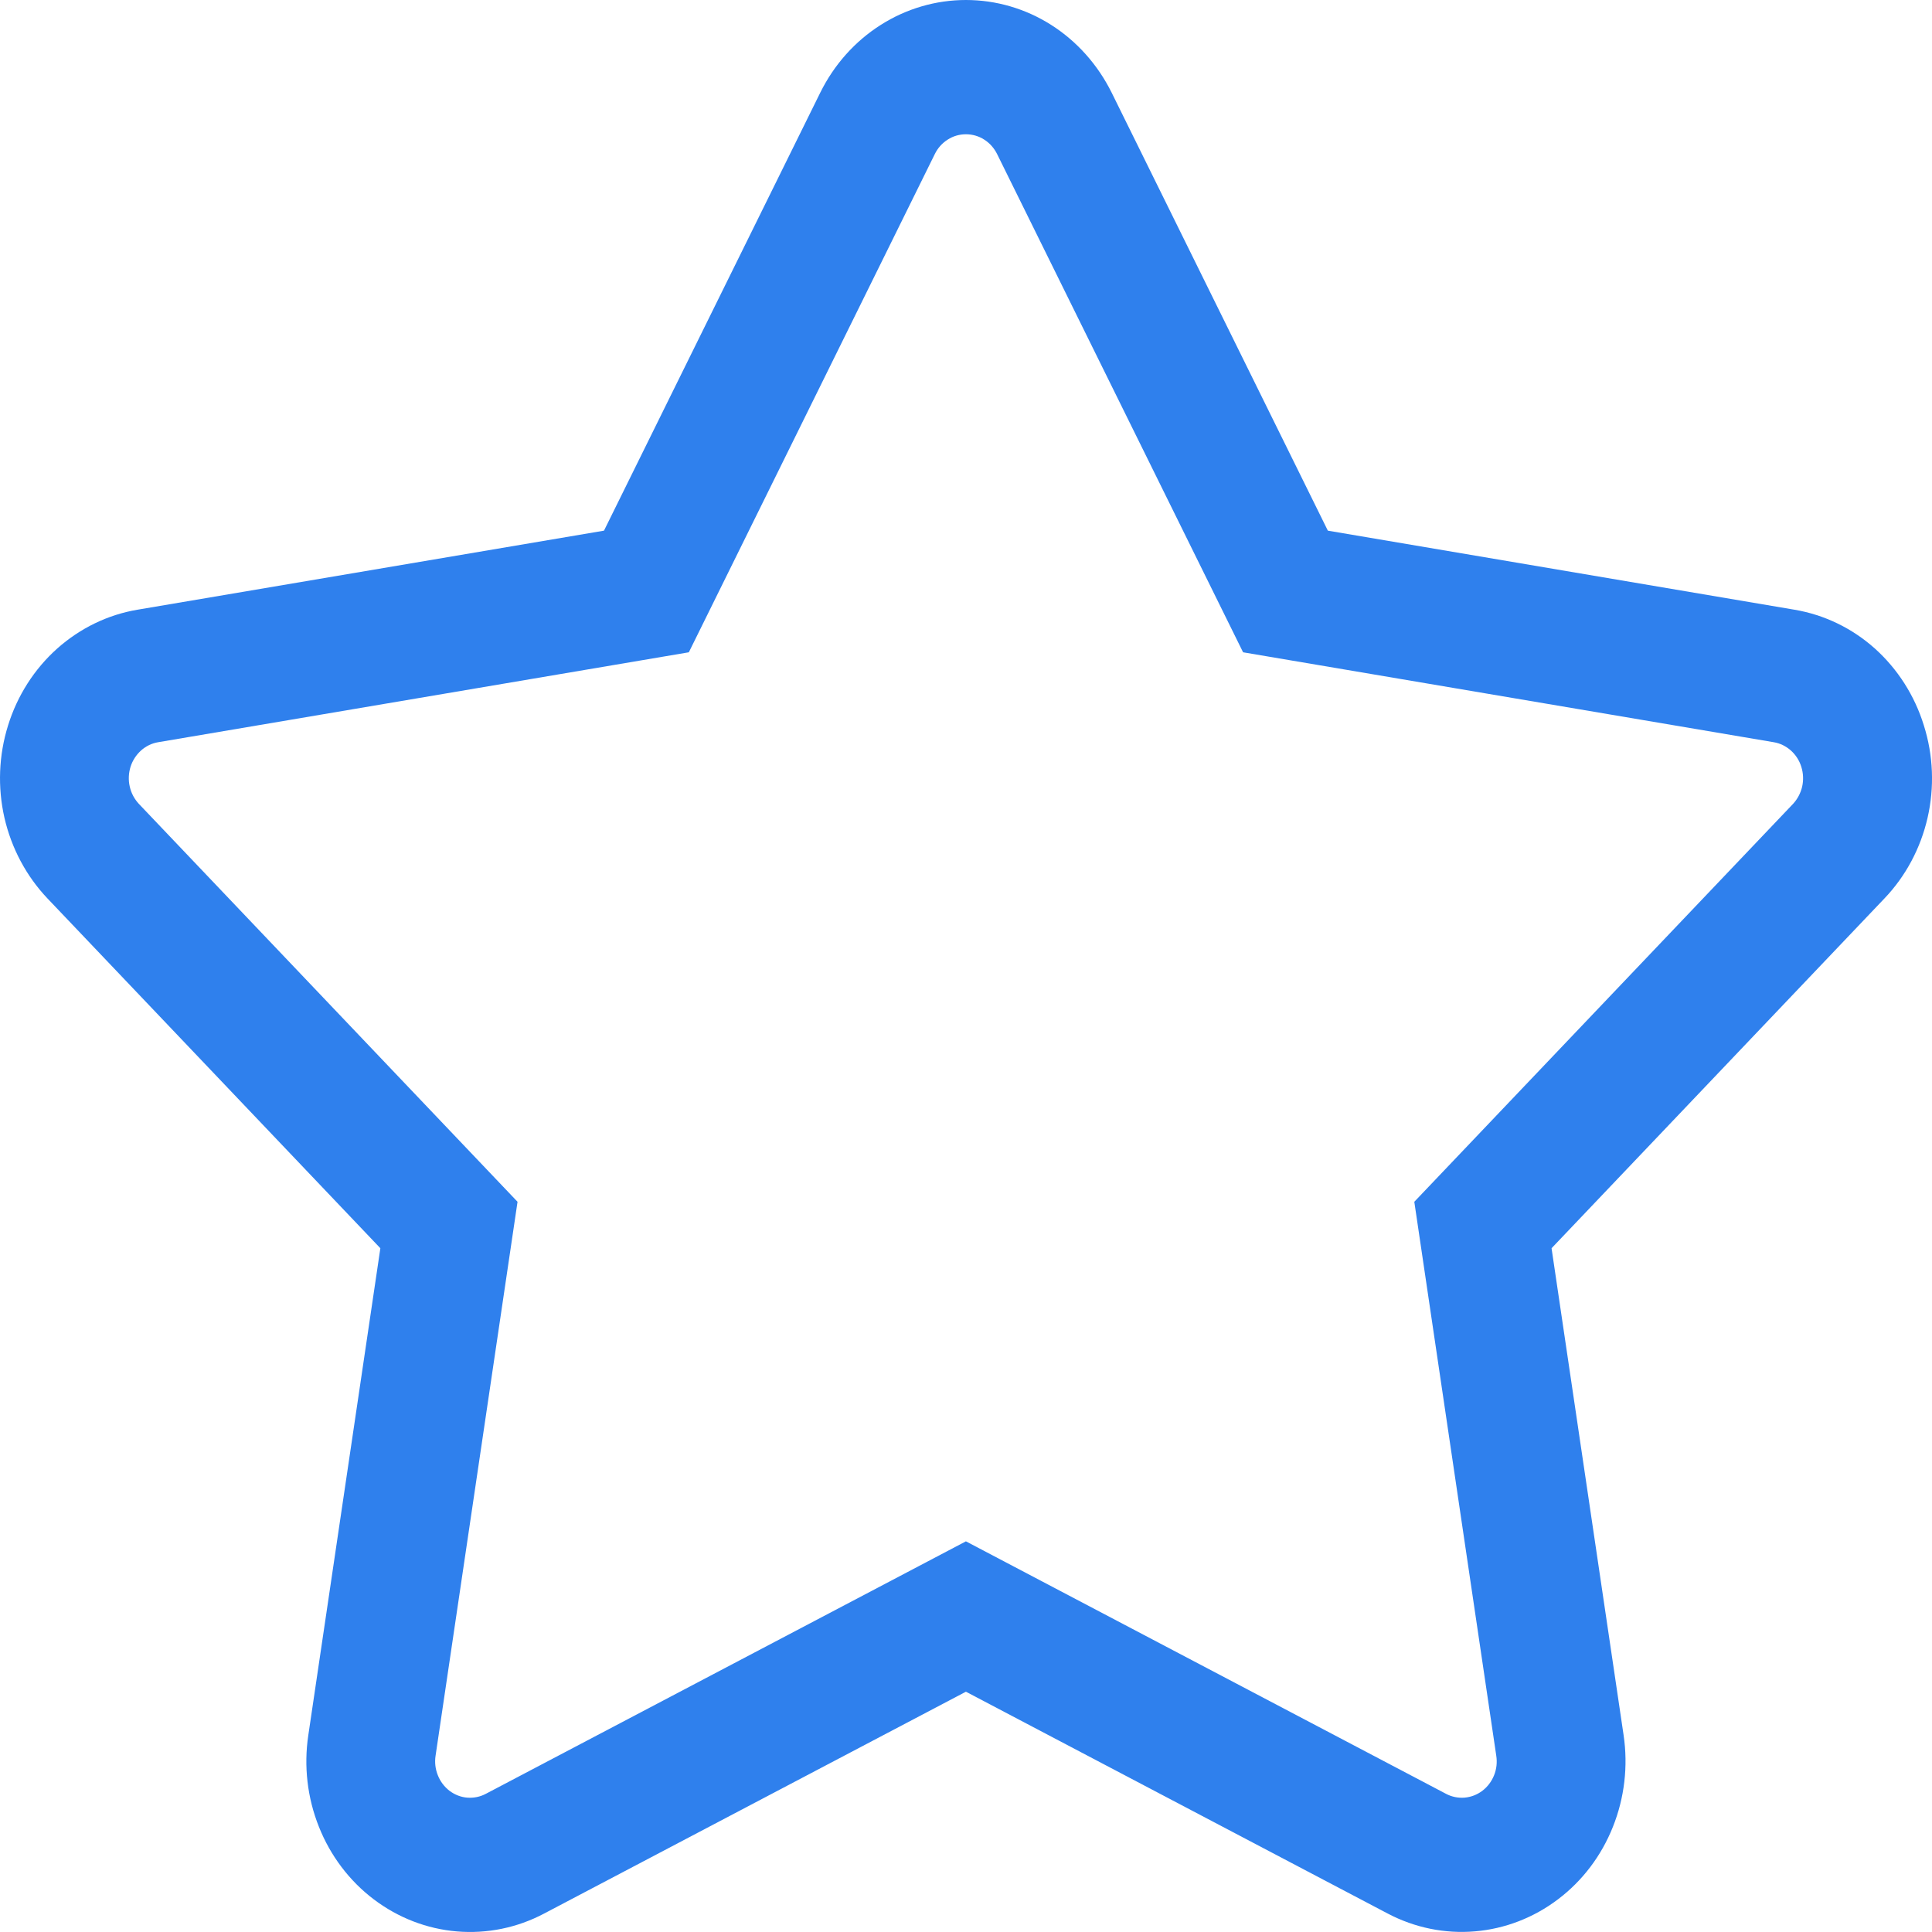 <svg width="24" height="24" viewBox="0 0 24 24" fill="none" xmlns="http://www.w3.org/2000/svg">
<path d="M23.899 9.012C23.785 8.641 23.573 8.31 23.29 8.056C23.006 7.802 22.66 7.636 22.291 7.574L16.495 6.592L13.809 1.15C13.637 0.804 13.378 0.513 13.059 0.31C12.74 0.107 12.373 0 11.999 0C11.626 0 11.259 0.107 10.94 0.31C10.62 0.513 10.361 0.804 10.19 1.15L7.503 6.592L1.708 7.574C1.339 7.636 0.994 7.804 0.71 8.057C0.426 8.311 0.215 8.641 0.1 9.012C-0.016 9.383 -0.031 9.779 0.055 10.158C0.142 10.537 0.327 10.884 0.59 11.161L4.725 15.506L3.83 21.555C3.772 21.94 3.818 22.334 3.962 22.694C4.105 23.054 4.341 23.366 4.644 23.595C4.947 23.824 5.304 23.962 5.677 23.993C6.05 24.024 6.424 23.948 6.757 23.772L11.999 21.015L17.241 23.772C17.575 23.947 17.949 24.024 18.322 23.992C18.694 23.961 19.052 23.823 19.354 23.594C19.657 23.365 19.893 23.054 20.036 22.694C20.18 22.334 20.226 21.94 20.169 21.555L19.274 15.506L23.409 11.161C23.673 10.885 23.858 10.538 23.945 10.159C24.032 9.779 24.016 9.382 23.899 9.012V9.012ZM22.273 9.987L17.569 14.929L18.587 21.809C18.6 21.892 18.591 21.976 18.56 22.053C18.529 22.13 18.479 22.197 18.414 22.246C18.349 22.295 18.273 22.324 18.193 22.331C18.113 22.337 18.033 22.321 17.962 22.283L11.999 19.147L6.036 22.283C5.965 22.321 5.885 22.337 5.805 22.331C5.726 22.325 5.649 22.295 5.584 22.246C5.52 22.197 5.469 22.13 5.439 22.053C5.408 21.976 5.398 21.892 5.411 21.809L6.429 14.929L1.726 9.987C1.67 9.927 1.63 9.853 1.612 9.772C1.593 9.691 1.597 9.607 1.621 9.527C1.646 9.448 1.691 9.378 1.752 9.323C1.812 9.269 1.886 9.233 1.965 9.22L8.557 8.103L11.613 1.913C11.649 1.839 11.705 1.777 11.773 1.734C11.841 1.69 11.919 1.668 11.999 1.668C12.079 1.668 12.158 1.69 12.226 1.734C12.294 1.777 12.349 1.839 12.386 1.913L15.442 8.103L22.034 9.22C22.113 9.233 22.186 9.269 22.247 9.323C22.308 9.378 22.353 9.448 22.377 9.527C22.402 9.607 22.405 9.691 22.387 9.772C22.368 9.853 22.329 9.927 22.273 9.987L22.273 9.987Z" fill="#2F80ED"/>
</svg>
